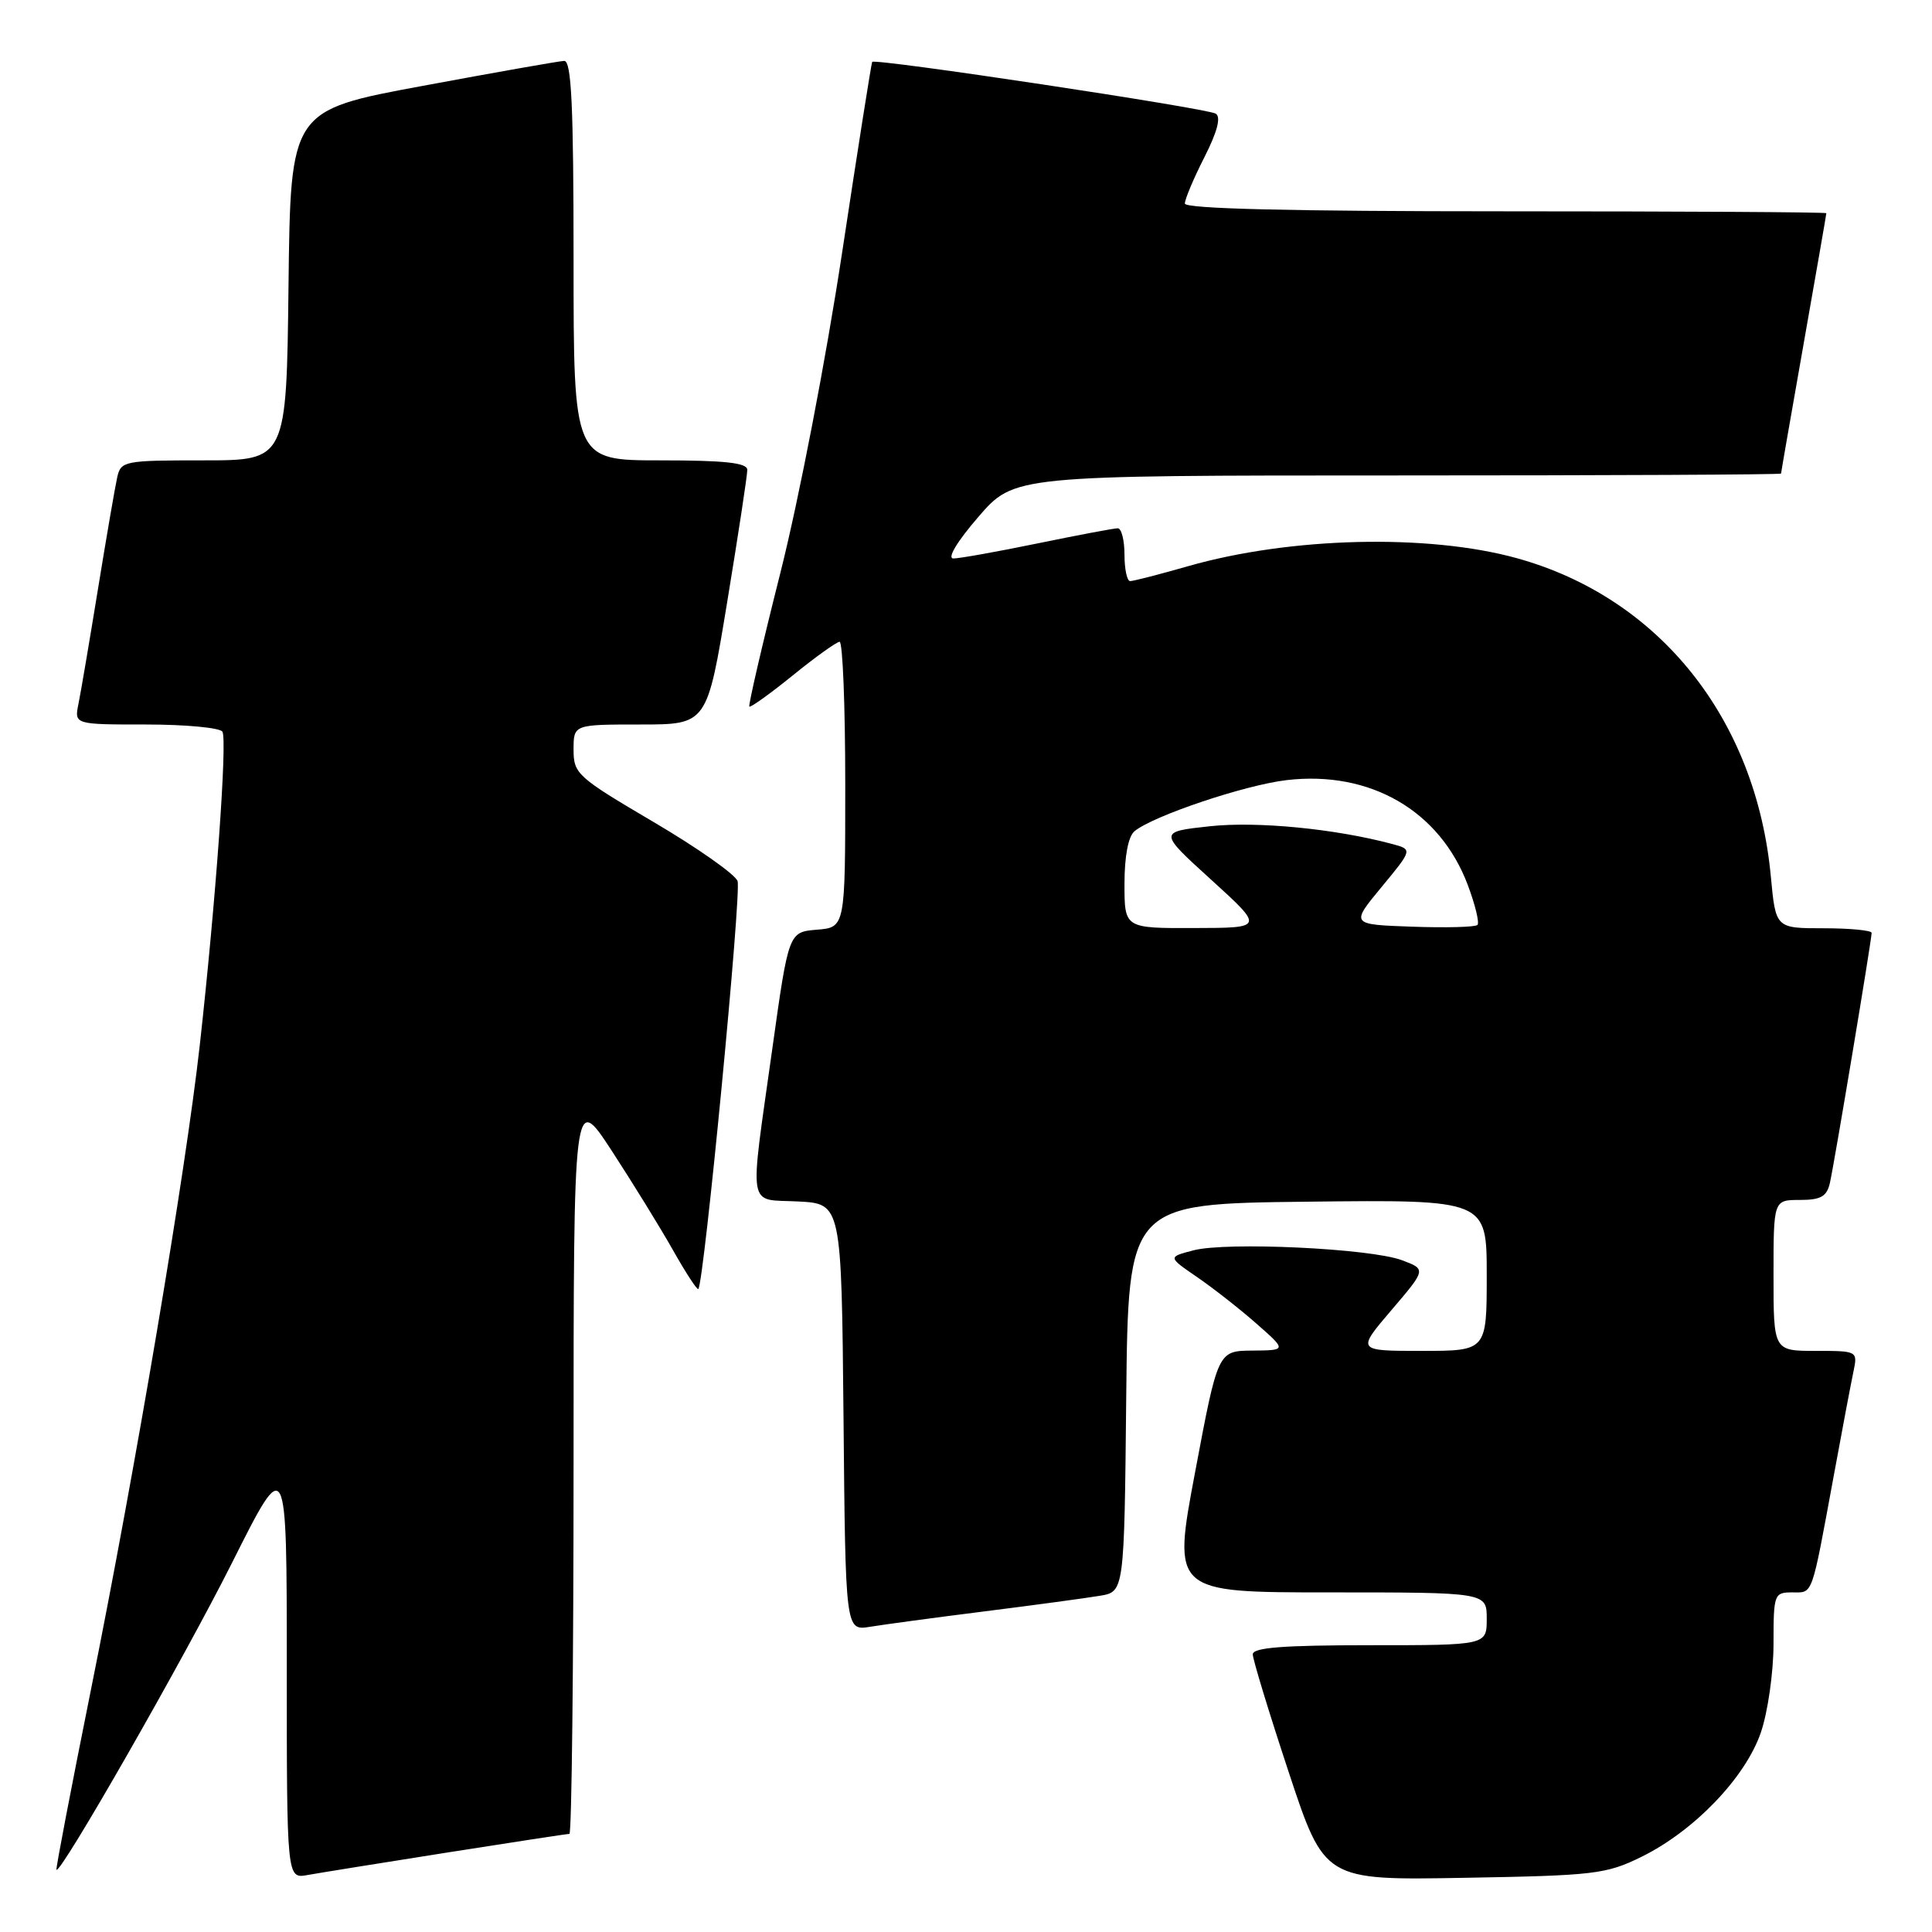 <?xml version="1.0" encoding="UTF-8" standalone="no"?>
<!DOCTYPE svg PUBLIC "-//W3C//DTD SVG 1.1//EN" "http://www.w3.org/Graphics/SVG/1.1/DTD/svg11.dtd" >
<svg xmlns="http://www.w3.org/2000/svg" xmlns:xlink="http://www.w3.org/1999/xlink" version="1.1" viewBox="0 0 256 256">
 <g >
 <path fill="currentColor"
d=" M 59.20 245.48 C 67.83 244.12 75.14 243.00 75.45 243.00 C 75.75 243.00 76.00 220.89 76.00 193.87 C 76.00 144.74 76.00 144.74 81.07 152.50 C 83.85 156.77 87.51 162.70 89.19 165.68 C 90.87 168.65 92.37 170.96 92.53 170.80 C 93.29 170.02 98.28 118.17 97.73 116.74 C 97.38 115.83 92.35 112.30 86.55 108.89 C 76.49 102.97 76.00 102.53 76.00 99.34 C 76.00 96.00 76.00 96.00 84.85 96.00 C 93.69 96.00 93.69 96.00 96.36 79.75 C 97.83 70.81 99.03 62.94 99.02 62.25 C 99.00 61.32 96.02 61.00 87.50 61.00 C 76.00 61.00 76.00 61.00 76.00 34.50 C 76.00 13.93 75.72 8.01 74.75 8.07 C 74.06 8.10 65.62 9.59 56.00 11.38 C 38.50 14.62 38.50 14.62 38.23 37.81 C 37.96 61.00 37.96 61.00 27.00 61.00 C 16.45 61.00 16.02 61.08 15.53 63.25 C 15.25 64.49 14.11 71.12 12.99 78.00 C 11.87 84.88 10.71 91.74 10.40 93.25 C 9.84 96.00 9.84 96.00 19.36 96.00 C 24.60 96.00 29.14 96.43 29.47 96.95 C 30.14 98.03 28.59 119.49 26.47 138.50 C 24.58 155.39 18.00 194.35 12.03 224.00 C 9.43 236.93 7.38 247.61 7.48 247.75 C 7.99 248.43 24.37 219.78 30.75 207.07 C 38.00 192.62 38.00 192.62 38.00 220.79 C 38.00 248.95 38.00 248.95 40.75 248.45 C 42.26 248.18 50.56 246.84 59.20 245.48 Z  M 217.50 246.04 C 224.49 242.61 231.30 235.51 233.33 229.54 C 234.25 226.85 235.00 221.57 235.00 217.82 C 235.00 211.23 235.08 211.00 237.48 211.00 C 240.27 211.00 239.98 211.82 242.99 195.50 C 244.10 189.45 245.27 183.26 245.59 181.75 C 246.16 179.01 246.14 179.00 240.58 179.00 C 235.00 179.00 235.00 179.00 235.00 169.00 C 235.00 159.00 235.00 159.00 238.48 159.00 C 241.27 159.00 242.06 158.55 242.47 156.75 C 243.06 154.17 248.00 124.54 248.00 123.61 C 248.00 123.28 245.14 123.00 241.64 123.00 C 235.29 123.00 235.29 123.00 234.65 116.19 C 232.71 95.27 219.89 79.19 200.98 73.96 C 189.22 70.71 170.96 71.15 157.44 75.02 C 153.63 76.11 150.17 77.00 149.75 77.00 C 149.34 77.00 149.00 75.42 149.00 73.50 C 149.00 71.58 148.60 70.00 148.11 70.00 C 147.62 70.00 142.85 70.90 137.50 72.00 C 132.15 73.10 127.13 74.00 126.33 74.00 C 125.47 74.00 126.80 71.78 129.63 68.50 C 134.38 63.00 134.38 63.00 185.19 63.00 C 213.14 63.00 236.00 62.89 236.00 62.75 C 236.00 62.61 237.35 54.85 239.00 45.50 C 240.65 36.15 242.00 28.39 242.00 28.25 C 242.00 28.11 222.88 28.00 199.50 28.00 C 170.92 28.00 157.00 27.66 157.00 26.97 C 157.00 26.40 158.16 23.64 159.59 20.83 C 161.31 17.44 161.81 15.50 161.09 15.06 C 159.92 14.33 115.90 7.70 115.57 8.20 C 115.46 8.36 113.66 19.75 111.58 33.50 C 109.45 47.56 105.87 66.13 103.40 75.92 C 100.98 85.50 99.14 93.47 99.29 93.63 C 99.45 93.78 102.04 91.93 105.04 89.50 C 108.04 87.06 110.84 85.06 111.25 85.04 C 111.66 85.02 112.00 93.52 112.00 103.94 C 112.00 122.88 112.00 122.88 108.25 123.19 C 104.50 123.50 104.50 123.50 102.33 139.00 C 99.28 160.79 98.95 158.85 105.75 159.20 C 111.50 159.50 111.50 159.50 111.77 187.79 C 112.03 216.08 112.03 216.08 115.27 215.56 C 117.04 215.27 123.90 214.34 130.50 213.51 C 137.10 212.68 143.95 211.75 145.73 211.45 C 148.97 210.92 148.97 210.92 149.23 185.21 C 149.50 159.50 149.50 159.50 173.25 159.23 C 197.00 158.96 197.00 158.96 197.00 168.98 C 197.00 179.00 197.00 179.00 188.38 179.00 C 179.76 179.00 179.76 179.00 184.37 173.60 C 188.99 168.19 188.99 168.19 185.75 166.98 C 181.56 165.42 162.51 164.52 158.12 165.68 C 154.74 166.56 154.74 166.56 158.62 169.22 C 160.75 170.68 164.30 173.46 166.50 175.40 C 170.50 178.92 170.50 178.92 165.94 178.96 C 161.38 179.00 161.38 179.00 158.37 195.00 C 155.35 211.00 155.35 211.00 176.18 211.00 C 197.00 211.00 197.00 211.00 197.00 214.50 C 197.00 218.00 197.00 218.00 181.50 218.00 C 170.01 218.00 166.00 218.31 166.00 219.21 C 166.00 219.88 168.14 226.89 170.75 234.79 C 175.50 249.15 175.50 249.15 194.00 248.82 C 211.27 248.52 212.83 248.34 217.50 246.04 Z  M 149.00 117.12 C 149.00 113.45 149.50 110.83 150.33 110.14 C 152.78 108.11 164.94 104.02 170.48 103.37 C 181.55 102.07 190.79 107.42 194.49 117.27 C 195.48 119.90 196.05 122.28 195.77 122.56 C 195.48 122.85 191.58 122.95 187.10 122.79 C 178.96 122.50 178.96 122.50 183.07 117.53 C 187.18 112.56 187.18 112.56 184.46 111.83 C 176.90 109.81 166.61 108.81 160.33 109.48 C 153.50 110.22 153.50 110.22 160.50 116.58 C 167.50 122.95 167.50 122.95 158.25 122.97 C 149.00 123.00 149.00 123.00 149.00 117.12 Z "/>
</g>
</svg>